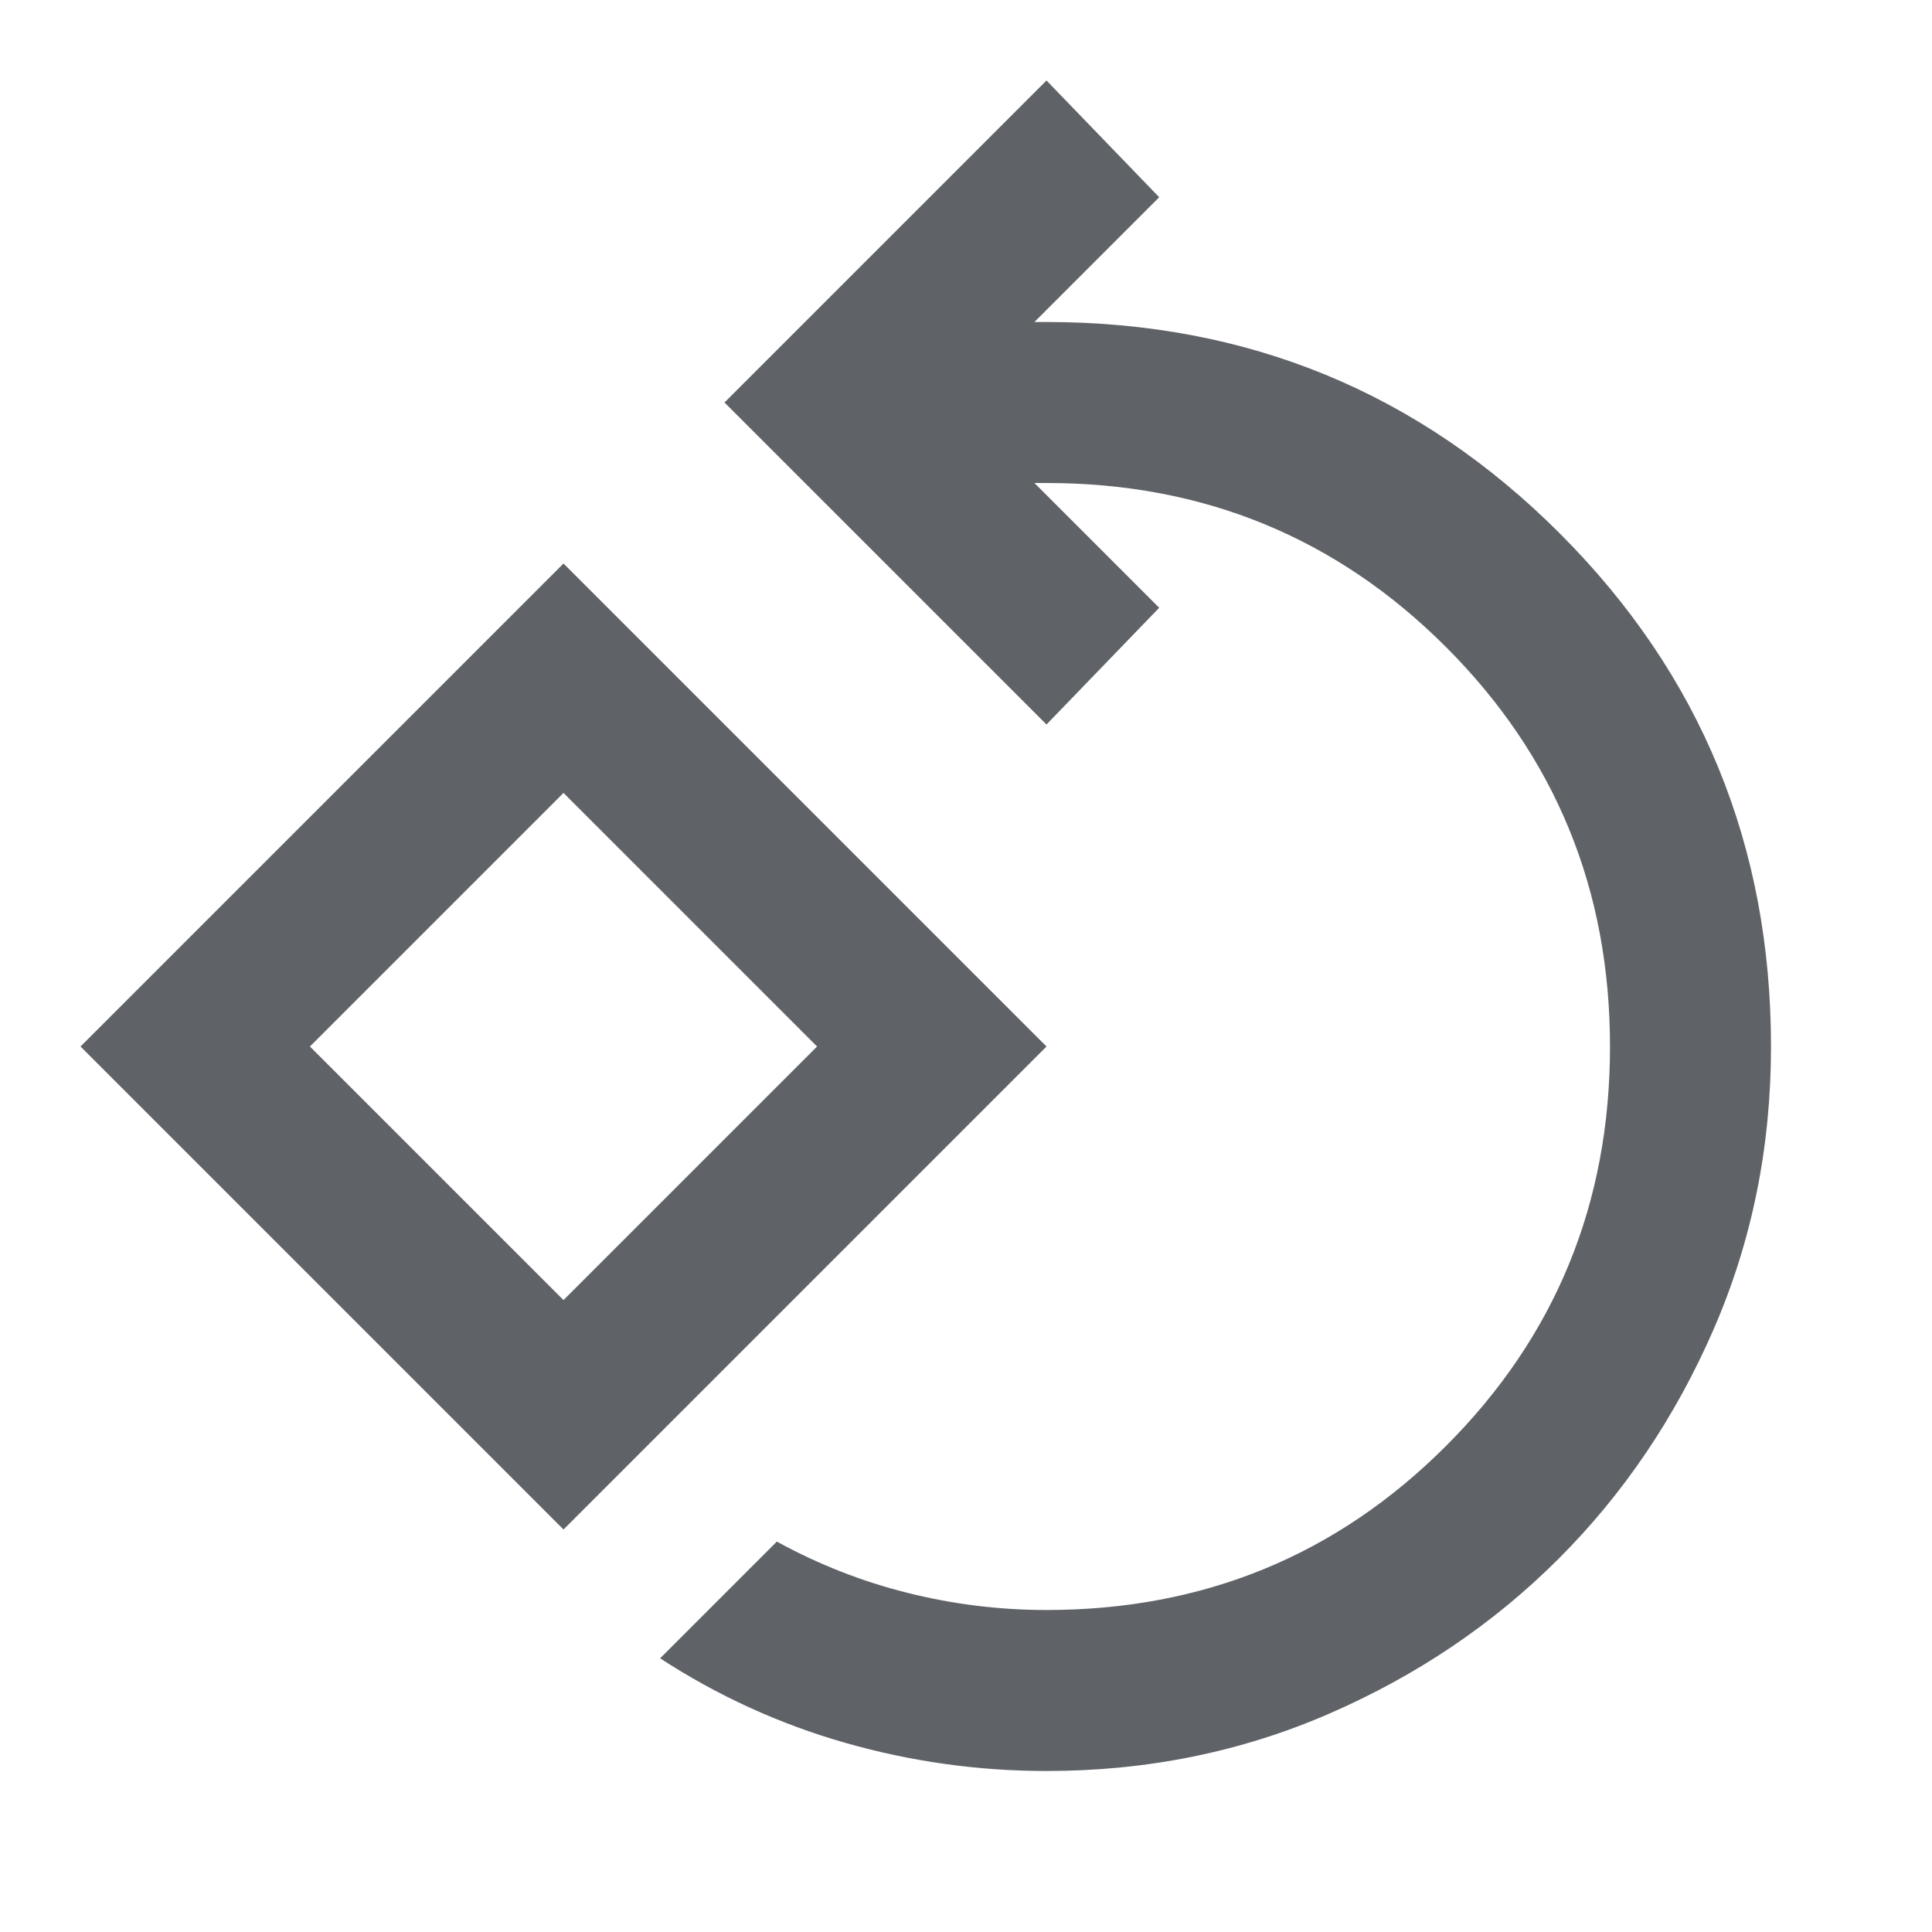 <svg xmlns="http://www.w3.org/2000/svg" height="24px" viewBox="0 -960 960 960" width="24px" fill="#5f6368"><path d="M520-80q-51 0-100-14t-92-42l58-58q31 17 65 25.5t69 8.5q117 0 198.5-81.5T800-440q0-117-81.5-198.5T520-720h-6l62 62-56 58-160-160 160-160 56 58-62 62h6q150 0 255 105t105 255q0 75-28.5 140.5t-77 114q-48.5 48.5-114 77T520-80ZM280-200 40-440l240-240 240 240-240 240Zm0-114 126-126-126-126-126 126 126 126Zm0-126Z"/></svg>